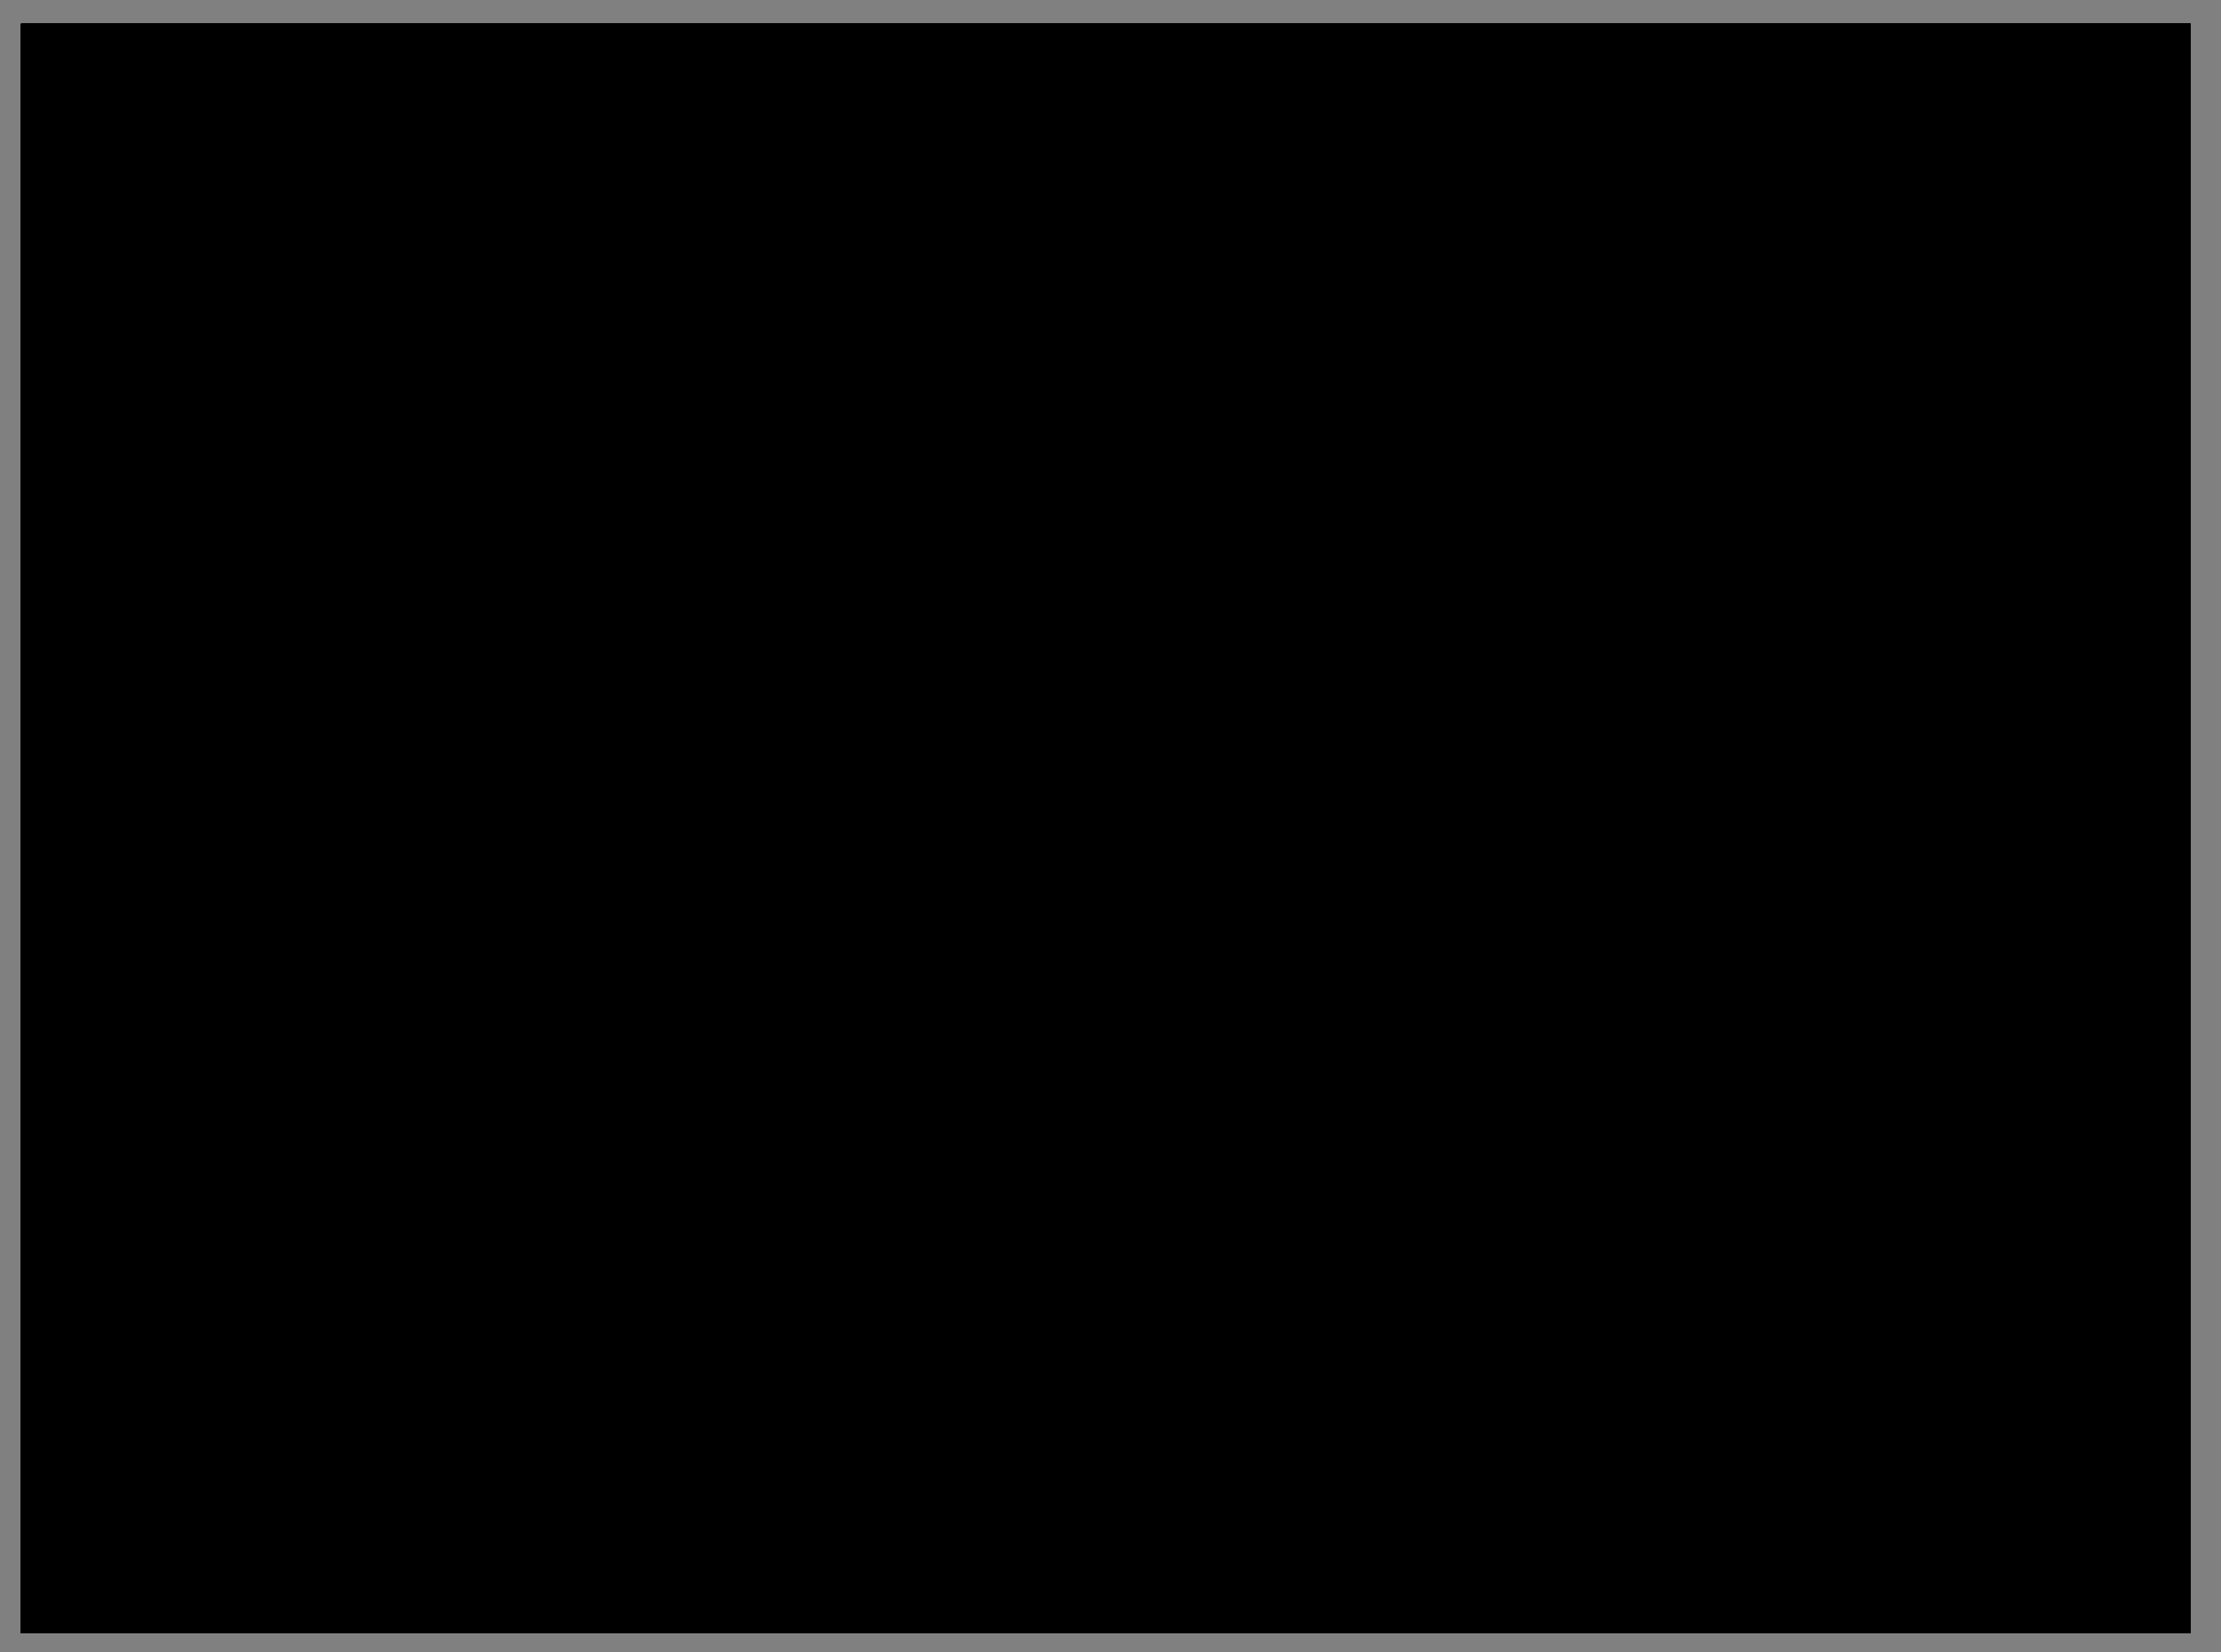 <?xml version="1.0" encoding="utf-8"?>
<!-- Generator: Adobe Illustrator 17.0.2, SVG Export Plug-In . SVG Version: 6.00 Build 0)  -->
<!DOCTYPE svg PUBLIC "-//W3C//DTD SVG 1.1//EN" "http://www.w3.org/Graphics/SVG/1.1/DTD/svg11.dtd">
<svg version="1.1" id="Layer_1" xmlns="http://www.w3.org/2000/svg" xmlns:xlink="http://www.w3.org/1999/xlink" x="0px" y="0px"
	 width="258px" height="192px" viewBox="40.5 34.5 258 192" enable-background="new 40.5 34.5 258 192" xml:space="preserve">
<rect x="40.5" y="34.5" width="258" height="192" fill="#808080" stroke="none"/>
<g>
	<g>
		<defs>
			<rect id="SVGID_1_" x="42.956" y="37.271" width="252" height="187"/>
		</defs>
		<clipPath id="SVGID_2_">
			<use xlink:href="#SVGID_1_"  overflow="visible"/>
		</clipPath>
		<rect x="42.956" y="37.271" clip-path="url(#SVGID_2_)" fill="#010101" width="58.154" height="58.035"/>
	</g>
	<g>
		<defs>
			<rect id="SVGID_3_" x="42.956" y="37.271" width="252" height="187"/>
		</defs>
		<clipPath id="SVGID_4_">
			<use xlink:href="#SVGID_3_"  overflow="visible"/>
		</clipPath>
		<rect x="107.571" y="37.271" clip-path="url(#SVGID_4_)" fill="#010101" width="58.154" height="58.035"/>
	</g>
	<g>
		<defs>
			<rect id="SVGID_5_" x="42.956" y="37.271" width="252" height="187"/>
		</defs>
		<clipPath id="SVGID_6_">
			<use xlink:href="#SVGID_5_"  overflow="visible"/>
		</clipPath>
		<rect x="172.186" y="37.271" clip-path="url(#SVGID_6_)" fill="#010101" width="58.154" height="58.035"/>
	</g>
	<g>
		<defs>
			<rect id="SVGID_7_" x="42.956" y="37.271" width="252" height="187"/>
		</defs>
		<clipPath id="SVGID_8_">
			<use xlink:href="#SVGID_7_"  overflow="visible"/>
		</clipPath>
		<rect x="236.802" y="37.271" clip-path="url(#SVGID_8_)" fill="#010101" width="58.154" height="58.035"/>
	</g>
	<g>
		<defs>
			<rect id="SVGID_9_" x="42.956" y="37.271" width="252" height="187"/>
		</defs>
		<clipPath id="SVGID_10_">
			<use xlink:href="#SVGID_9_"  overflow="visible"/>
		</clipPath>
		<rect x="42.956" y="101.753" clip-path="url(#SVGID_10_)" fill="#010101" width="58.154" height="58.035"/>
	</g>
	<g>
		<defs>
			<rect id="SVGID_11_" x="42.956" y="37.271" width="252" height="187"/>
		</defs>
		<clipPath id="SVGID_12_">
			<use xlink:href="#SVGID_11_"  overflow="visible"/>
		</clipPath>
		<rect x="107.571" y="101.753" clip-path="url(#SVGID_12_)" fill="#010101" width="58.154" height="58.035"/>
	</g>
	<g>
		<defs>
			<rect id="SVGID_13_" x="42.956" y="37.271" width="252" height="187"/>
		</defs>
		<clipPath id="SVGID_14_">
			<use xlink:href="#SVGID_13_"  overflow="visible"/>
		</clipPath>
		<rect x="172.186" y="101.753" clip-path="url(#SVGID_14_)" fill="#010101" width="58.154" height="58.035"/>
	</g>
	<g>
		<defs>
			<rect id="SVGID_15_" x="42.956" y="37.271" width="252" height="187"/>
		</defs>
		<clipPath id="SVGID_16_">
			<use xlink:href="#SVGID_15_"  overflow="visible"/>
		</clipPath>
		<rect x="236.802" y="101.753" clip-path="url(#SVGID_16_)" fill="#010101" width="58.154" height="58.035"/>
	</g>
	<g>
		<defs>
			<rect id="SVGID_17_" x="42.956" y="37.271" width="252" height="187"/>
		</defs>
		<clipPath id="SVGID_18_">
			<use xlink:href="#SVGID_17_"  overflow="visible"/>
		</clipPath>
		<rect x="42.956" y="166.236" clip-path="url(#SVGID_18_)" fill="#010101" width="58.154" height="58.034"/>
	</g>
	<g>
		<defs>
			<rect id="SVGID_19_" x="42.956" y="37.271" width="252" height="187"/>
		</defs>
		<clipPath id="SVGID_20_">
			<use xlink:href="#SVGID_19_"  overflow="visible"/>
		</clipPath>
		<rect x="107.571" y="166.236" clip-path="url(#SVGID_20_)" fill="#010101" width="58.154" height="58.034"/>
	</g>
	<g>
		<defs>
			<rect id="SVGID_21_" x="42.956" y="37.271" width="252" height="187"/>
		</defs>
		<clipPath id="SVGID_22_">
			<use xlink:href="#SVGID_21_"  overflow="visible"/>
		</clipPath>
		<rect x="172.186" y="166.236" clip-path="url(#SVGID_22_)" fill="#010101" width="58.154" height="58.034"/>
	</g>
	<g>
		<defs>
			<rect id="SVGID_23_" x="42.956" y="37.271" width="252" height="187"/>
		</defs>
		<clipPath id="SVGID_24_">
			<use xlink:href="#SVGID_23_"  overflow="visible"/>
		</clipPath>
		<rect x="236.802" y="166.236" clip-path="url(#SVGID_24_)" fill="#010101" width="58.154" height="58.034"/>
	</g>
</g>
<g>
	<g>
		<defs>
			<rect id="SVGID_25_" x="42.956" y="37.271" width="252" height="187"/>
		</defs>
		<clipPath id="SVGID_26_">
			<use xlink:href="#SVGID_25_"  overflow="visible"/>
		</clipPath>
		<g clip-path="url(#SVGID_26_)">
			<g>
				<defs>
					<rect id="SVGID_27_" x="42.956" y="37.271" width="252" height="187"/>
				</defs>
				<defs>
					<rect id="SVGID_28_" x="42.956" y="37.271" width="252" height="187"/>
				</defs>
				<defs>
					<rect id="SVGID_29_" x="42.956" y="37.271" width="252" height="187"/>
				</defs>
				<defs>
					<rect id="SVGID_30_" x="42.956" y="37.271" width="252" height="187"/>
				</defs>
				<defs>
					<rect id="SVGID_31_" x="42.956" y="37.271" width="252" height="187"/>
				</defs>
				<defs>
					<rect id="SVGID_32_" x="42.956" y="37.271" width="252" height="187"/>
				</defs>
				<defs>
					<rect id="SVGID_33_" x="42.956" y="37.271" width="252" height="187"/>
				</defs>
				<defs>
					<rect id="SVGID_34_" x="42.956" y="37.271" width="252" height="187"/>
				</defs>
				<defs>
					<rect id="SVGID_35_" x="42.956" y="37.271" width="252" height="187"/>
				</defs>
				<defs>
					<rect id="SVGID_36_" x="42.956" y="37.271" width="252" height="187"/>
				</defs>
				<defs>
					<rect id="SVGID_37_" x="42.956" y="37.271" width="252" height="187"/>
				</defs>
				<defs>
					<rect id="SVGID_38_" x="42.956" y="37.271" width="252" height="187"/>
				</defs>
				<clipPath id="SVGID_39_">
					<use xlink:href="#SVGID_27_"  overflow="visible"/>
				</clipPath>
				<clipPath id="SVGID_40_" clip-path="url(#SVGID_39_)">
					<use xlink:href="#SVGID_28_"  overflow="visible"/>
				</clipPath>
				<clipPath id="SVGID_41_" clip-path="url(#SVGID_40_)">
					<use xlink:href="#SVGID_29_"  overflow="visible"/>
				</clipPath>
				<clipPath id="SVGID_42_" clip-path="url(#SVGID_41_)">
					<use xlink:href="#SVGID_30_"  overflow="visible"/>
				</clipPath>
				<clipPath id="SVGID_43_" clip-path="url(#SVGID_42_)">
					<use xlink:href="#SVGID_31_"  overflow="visible"/>
				</clipPath>
				<clipPath id="SVGID_44_" clip-path="url(#SVGID_43_)">
					<use xlink:href="#SVGID_32_"  overflow="visible"/>
				</clipPath>
				<clipPath id="SVGID_45_" clip-path="url(#SVGID_44_)">
					<use xlink:href="#SVGID_33_"  overflow="visible"/>
				</clipPath>
				<clipPath id="SVGID_46_" clip-path="url(#SVGID_45_)">
					<use xlink:href="#SVGID_34_"  overflow="visible"/>
				</clipPath>
				<clipPath id="SVGID_47_" clip-path="url(#SVGID_46_)">
					<use xlink:href="#SVGID_35_"  overflow="visible"/>
				</clipPath>
				<clipPath id="SVGID_48_" clip-path="url(#SVGID_47_)">
					<use xlink:href="#SVGID_36_"  overflow="visible"/>
				</clipPath>
				<clipPath id="SVGID_49_" clip-path="url(#SVGID_48_)">
					<use xlink:href="#SVGID_37_"  overflow="visible"/>
				</clipPath>
				<clipPath id="SVGID_50_" clip-path="url(#SVGID_49_)">
					<use xlink:href="#SVGID_38_"  overflow="visible"/>
				</clipPath>
				<path clip-path="url(#SVGID_50_)" fill="#FFFFFF" d="M61.011,65.88v-0.062c0-6.378,4.921-11.377,11.558-11.377
					c4.483,0,7.364,1.874,9.306,4.562l-4.573,3.532c-1.253-1.563-2.694-2.559-4.792-2.559c-3.069,0-5.235,2.591-5.235,5.78v0.062
					c0,3.284,2.166,5.843,5.235,5.843c2.286,0,3.633-1.062,4.944-2.655l4.577,3.249c-2.067,2.848-4.855,4.94-9.71,4.94
					C66.057,77.196,61.011,72.412,61.011,65.88"/>
				<path clip-path="url(#SVGID_50_)" fill="#FFFFFF" d="M127.002,54.156h10.371c3.348,0,5.667,0.875,7.137,2.375
					c1.289,1.252,1.946,2.941,1.946,5.096v0.064c0,3.345-1.794,5.562-4.518,6.72l5.234,7.627h-7.012l-4.421-6.627h-2.658v6.627H127
					V54.156H127.002z M137.089,64.659c2.069,0,3.259-0.999,3.259-2.593v-0.065c0-1.719-1.257-2.592-3.289-2.592h-3.978v5.25H137.089
					z"/>
				<polygon clip-path="url(#SVGID_50_)" fill="#FFFFFF" points="191.876,53.967 211.09,53.967 211.09,59.197 198.425,59.197 
					198.425,62.559 209.899,62.559 209.899,67.411 198.425,67.411 198.425,70.925 211.261,70.925 211.261,76.159 191.876,76.159 
									"/>
				<path clip-path="url(#SVGID_50_)" fill="#FFFFFF" d="M262.826,54.079h5.857l9.334,22.038h-6.511l-1.602-3.908h-8.456
					l-1.568,3.908h-6.392L262.826,54.079z M268.15,67.488l-2.447-6.22l-2.47,6.22H268.15z"/>
				<polygon clip-path="url(#SVGID_50_)" fill="#FFFFFF" points="68.697,123.974 62.067,123.974 62.067,118.618 81.451,118.618 
					81.451,123.974 74.818,123.974 74.818,140.672 68.697,140.672 				"/>
				<rect x="133.395" y="118.339" clip-path="url(#SVGID_50_)" fill="#FFFFFF" width="6.461" height="21.819"/>
				<polygon clip-path="url(#SVGID_50_)" fill="#FFFFFF" points="189.622,118.184 196.419,118.184 201.402,132.033 206.379,118.184 
					213.054,118.184 204.154,140.222 198.516,140.222 				"/>
				<polygon clip-path="url(#SVGID_50_)" fill="#FFFFFF" points="256.538,118.618 275.752,118.618 275.752,123.764 263.091,123.764 
					263.091,127.071 274.561,127.071 274.561,131.847 263.091,131.847 263.091,135.306 275.923,135.306 275.923,140.456 
					256.538,140.456 				"/>
				<polygon clip-path="url(#SVGID_50_)" fill="#FFFFFF" points="62.503,182.909 68.6,182.909 68.6,198.714 81.888,198.714 
					81.888,205.049 62.503,205.049 				"/>
				<rect x="133.444" y="182.909" clip-path="url(#SVGID_50_)" fill="#FFFFFF" width="6.461" height="22.025"/>
				<polygon clip-path="url(#SVGID_50_)" fill="#FFFFFF" points="189.622,182.831 196.419,182.831 201.402,196.68 206.383,182.831 
					213.054,182.831 204.154,204.867 198.516,204.867 				"/>
				<polygon clip-path="url(#SVGID_50_)" fill="#FFFFFF" points="256.455,182.909 275.67,182.909 275.67,188.057 263.008,188.057 
					263.008,191.363 274.479,191.363 274.479,196.136 263.008,196.136 263.008,199.6 275.84,199.6 275.84,204.747 256.455,204.747 
									"/>
			</g>
		</g>
	</g>
</g>
</svg>
